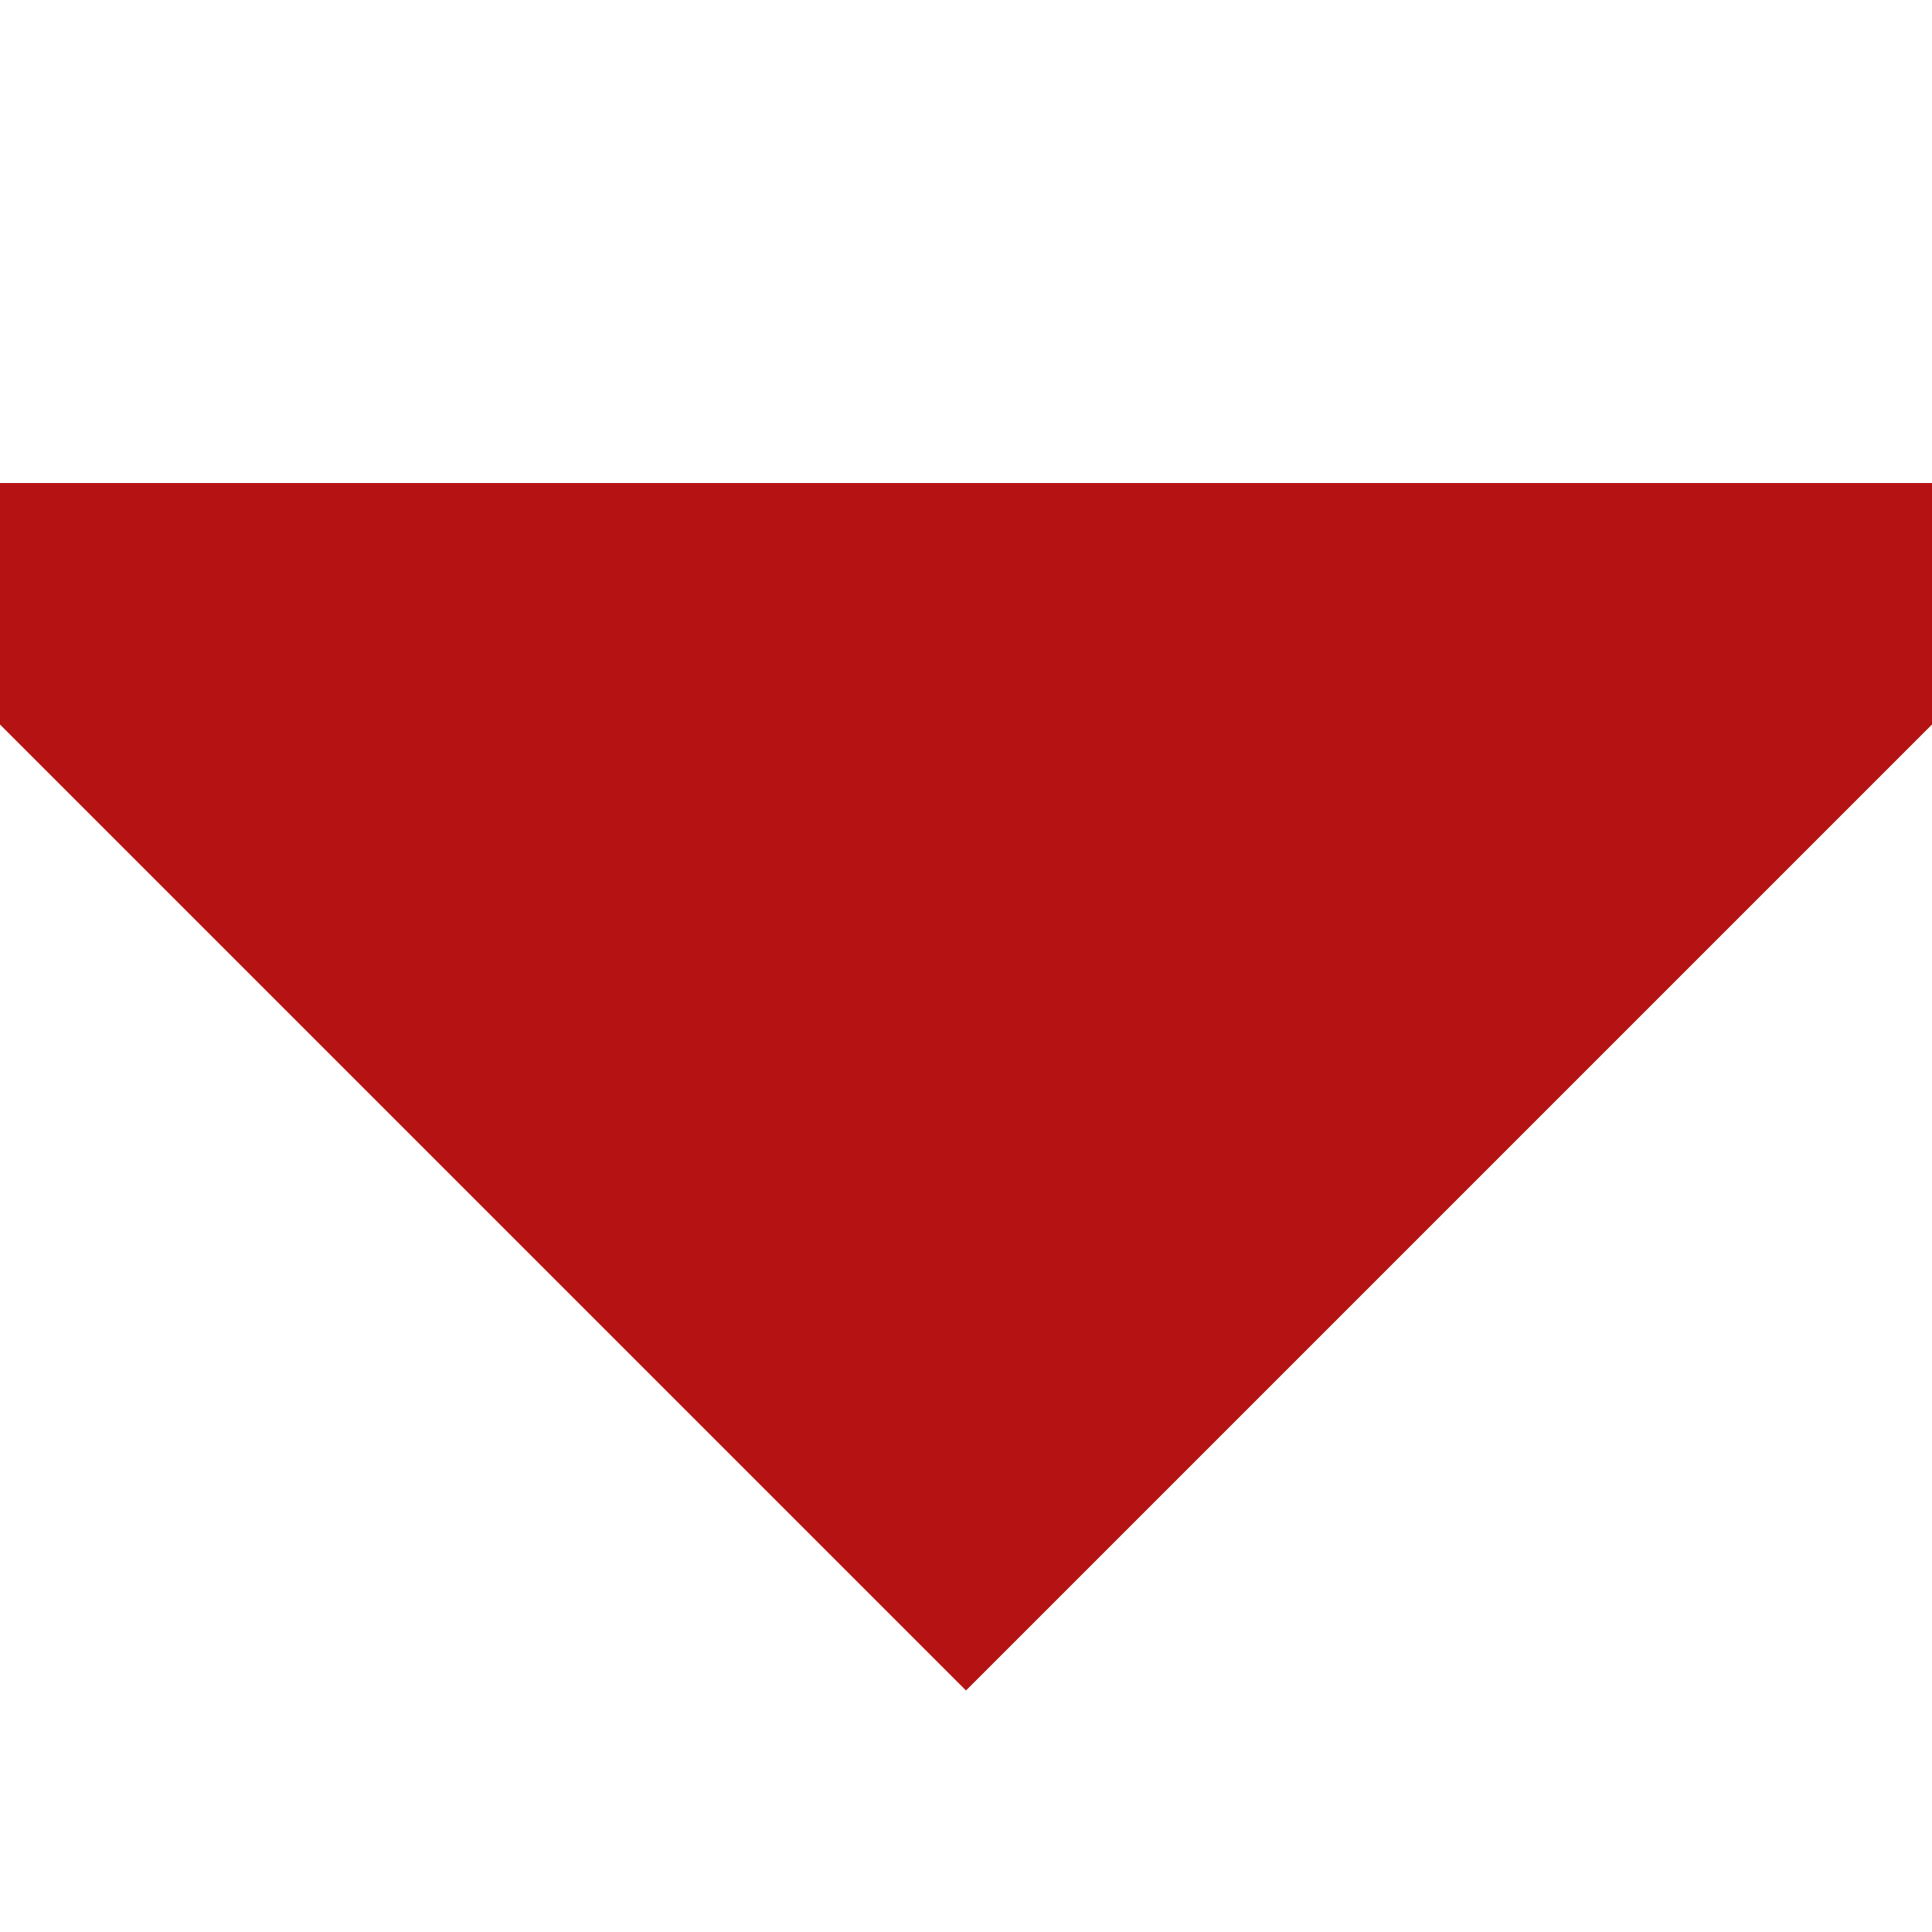 <?xml version="1.0" encoding="utf-8"?><!-- Uploaded to: SVG Repo, www.svgrepo.com, Generator: SVG Repo Mixer Tools -->
<svg viewBox="0 0 16 16" style="vertical-align: middle" fill="currentColor" xmlns="http://www.w3.org/2000/svg">
<path d="M0 6L8 14L16 6V4H0V6Z" fill="#b51313"/>
</svg>
